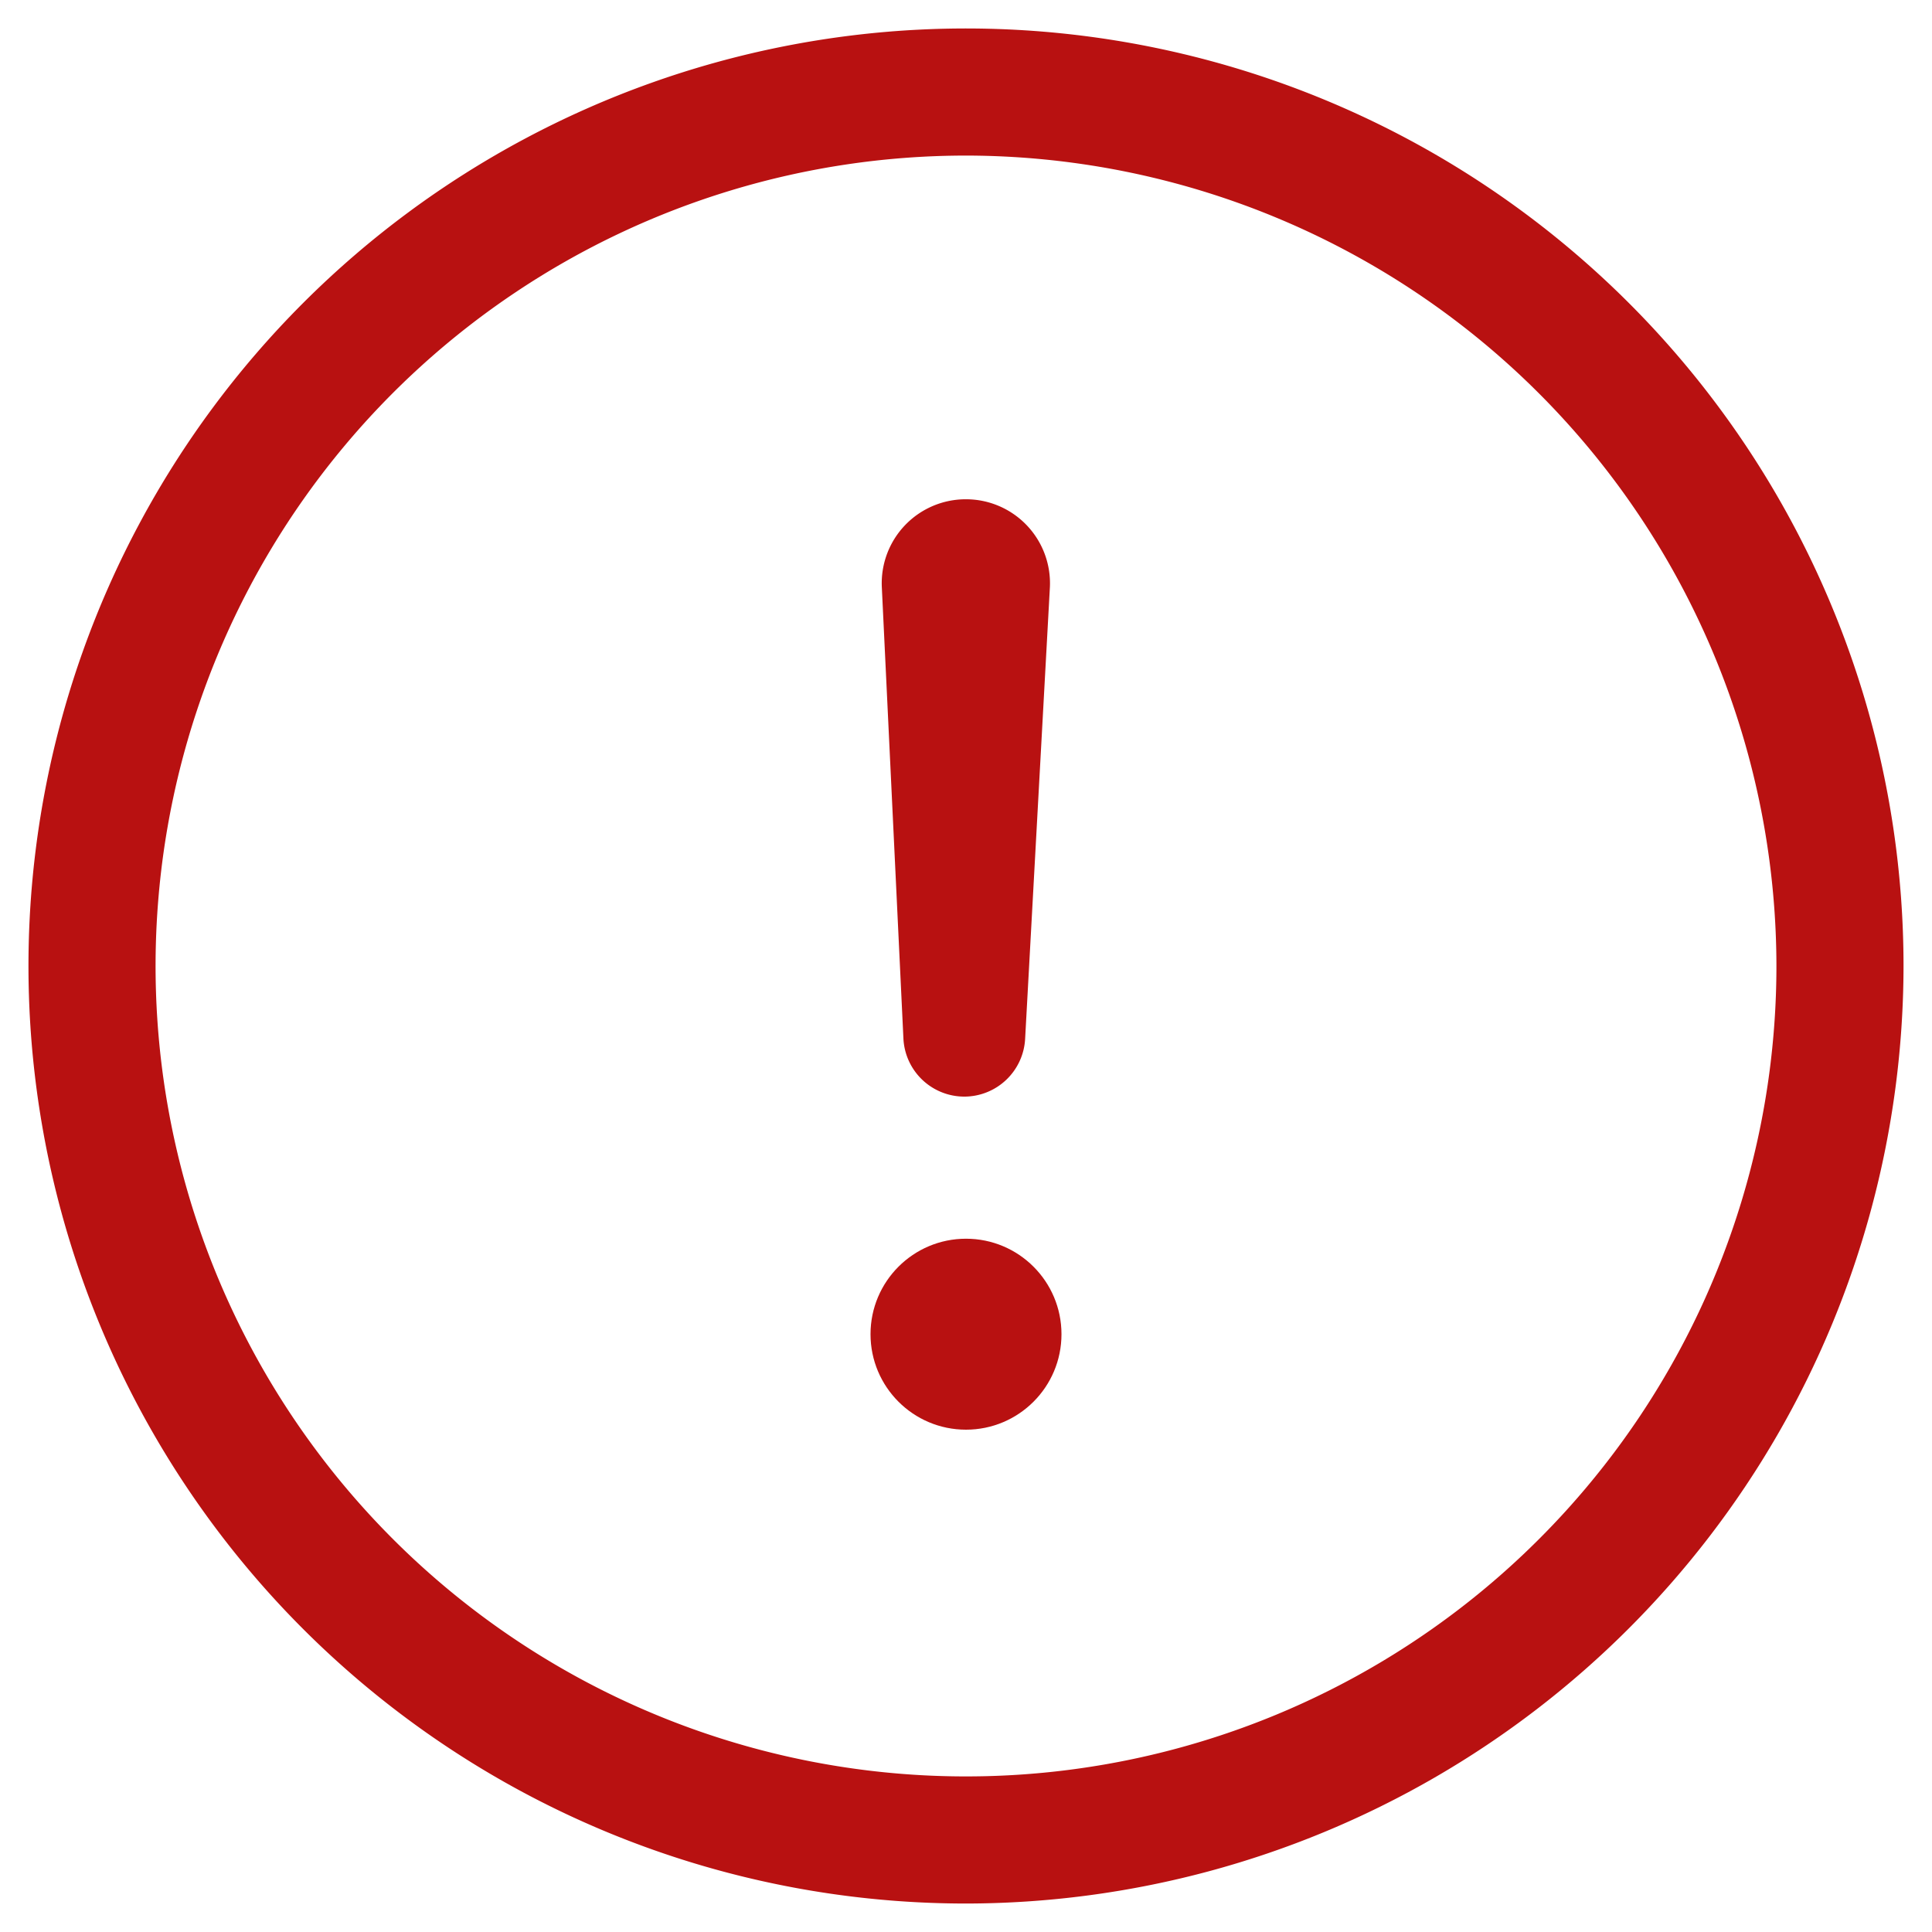 <?xml version="1.0" ?><svg data-name="Layer 2" id="aa0b9d4d-1b07-4862-baa7-bb7d62c6306f" viewBox="0 0 38 38" xmlns="http://www.w3.org/2000/svg">
<path fill="#b81111" d="M19,37.44A18.44,18.44,0,1,1,37.44,19,18.461,18.461,0,0,1,19,37.44ZM19,3.06A15.94,15.94,0,1,0,34.94,19,15.958,15.958,0,0,0,19,3.06Z"/>
<circle fill="#b81111" cx="19" cy="26.242" r="1.878"/>
<path fill="#b81111" d="M18.969,21.569h0a1.2,1.2,0,0,1-1.2-1.145l-.425-8.883A1.652,1.652,0,0,1,19,9.82h0a1.652,1.652,0,0,1,1.65,1.731l-.487,8.881A1.2,1.2,0,0,1,18.969,21.569Z"/>
</svg>
